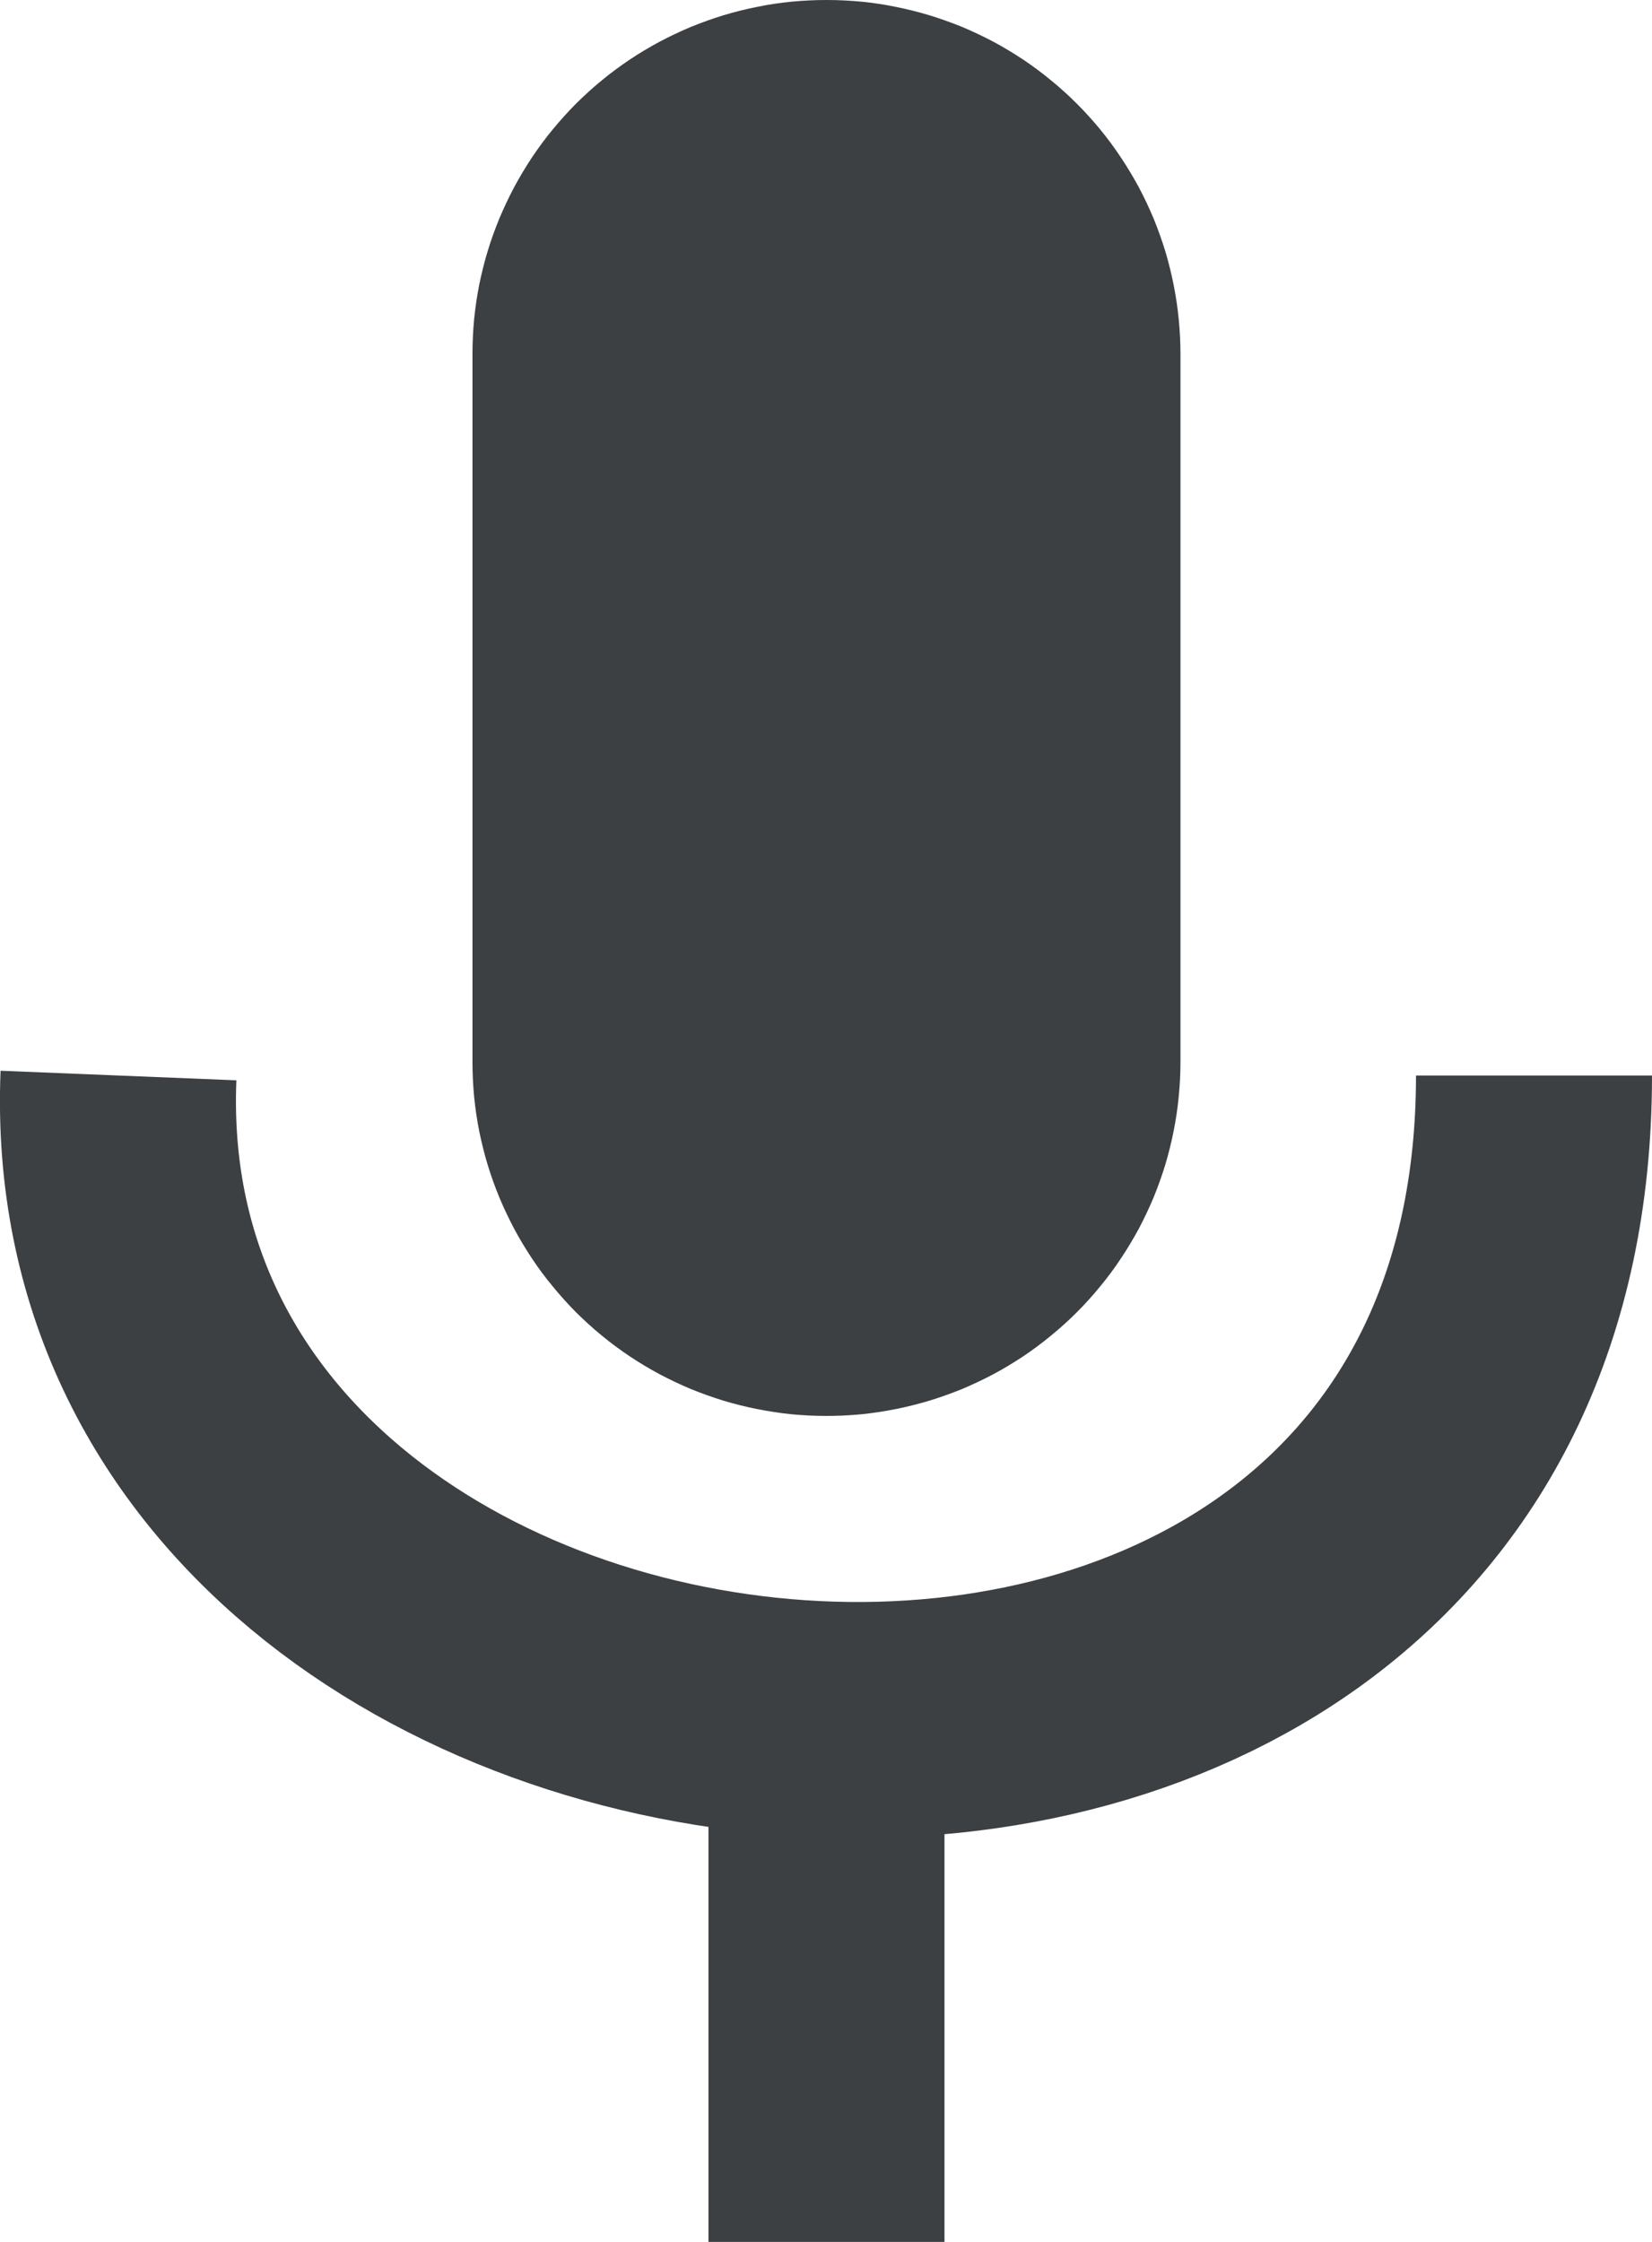 <svg width="14" height="19" viewBox="0 0 14 19" fill="none" xmlns="http://www.w3.org/2000/svg">
<path fill-rule="evenodd" clip-rule="evenodd" d="M7.003 0H7.005C7.103 0 7.201 0.005 7.299 0.014C7.397 0.024 7.494 0.038 7.59 0.058C7.686 0.077 7.781 0.101 7.875 0.129C7.969 0.158 8.062 0.191 8.153 0.228C8.243 0.266 8.332 0.308 8.419 0.354C8.505 0.4 8.589 0.451 8.671 0.505C8.753 0.56 8.831 0.618 8.907 0.681C8.983 0.743 9.056 0.809 9.125 0.878C9.195 0.948 9.261 1.021 9.323 1.096C9.385 1.172 9.444 1.251 9.498 1.333C9.553 1.415 9.603 1.499 9.65 1.585C9.696 1.672 9.738 1.761 9.776 1.851C9.813 1.942 9.846 2.034 9.875 2.128C9.903 2.222 9.927 2.318 9.946 2.414C9.965 2.51 9.98 2.607 9.989 2.705C9.999 2.803 10.004 2.901 10.004 2.999V9.001C10.004 9.099 9.999 9.197 9.989 9.295C9.98 9.393 9.965 9.49 9.946 9.586C9.927 9.682 9.903 9.778 9.875 9.872C9.846 9.966 9.813 10.058 9.776 10.149C9.738 10.239 9.696 10.328 9.65 10.415C9.603 10.501 9.553 10.585 9.498 10.667C9.444 10.749 9.385 10.828 9.323 10.903C9.261 10.979 9.195 11.052 9.125 11.122C9.056 11.191 8.983 11.257 8.907 11.319C8.831 11.382 8.753 11.44 8.671 11.495C8.589 11.549 8.505 11.6 8.419 11.646C8.332 11.692 8.243 11.734 8.153 11.772C8.062 11.809 7.969 11.842 7.875 11.871C7.781 11.899 7.686 11.923 7.59 11.942C7.494 11.961 7.397 11.976 7.299 11.986C7.201 11.995 7.103 12 7.005 12H7.003C6.905 12 6.807 11.995 6.709 11.986C6.611 11.976 6.514 11.961 6.418 11.942C6.321 11.923 6.226 11.899 6.132 11.871C6.038 11.842 5.946 11.809 5.855 11.772C5.764 11.734 5.676 11.692 5.589 11.646C5.503 11.6 5.418 11.549 5.337 11.495C5.255 11.44 5.176 11.382 5.1 11.319C5.024 11.257 4.952 11.191 4.882 11.122C4.813 11.052 4.747 10.979 4.685 10.903C4.622 10.828 4.564 10.749 4.509 10.667C4.455 10.585 4.404 10.501 4.358 10.415C4.312 10.328 4.27 10.239 4.232 10.149C4.195 10.058 4.161 9.966 4.133 9.872C4.104 9.778 4.081 9.682 4.061 9.586C4.042 9.49 4.028 9.393 4.018 9.295C4.009 9.197 4.004 9.099 4.004 9.001V2.999C4.004 2.901 4.009 2.803 4.018 2.705C4.028 2.607 4.042 2.51 4.061 2.414C4.081 2.318 4.104 2.222 4.133 2.128C4.161 2.034 4.195 1.942 4.232 1.851C4.27 1.761 4.312 1.672 4.358 1.585C4.404 1.499 4.455 1.415 4.509 1.333C4.564 1.251 4.622 1.172 4.685 1.096C4.747 1.021 4.813 0.948 4.882 0.878C4.952 0.809 5.024 0.743 5.1 0.681C5.176 0.618 5.255 0.56 5.337 0.505C5.418 0.451 5.503 0.4 5.589 0.354C5.676 0.308 5.764 0.266 5.855 0.228C5.946 0.191 6.038 0.158 6.132 0.129C6.226 0.101 6.321 0.077 6.418 0.058C6.514 0.038 6.611 0.024 6.709 0.014C6.807 0.005 6.905 0 7.003 0Z" fill="#3C4042"/>
<path d="M1.004 9.115C0.733 15.791 13 16.98 13 9.115" stroke="#3C4042" stroke-width="2"/>
<path d="M7.004 14V19" stroke="#3C4042" stroke-width="2"/>
</svg>
